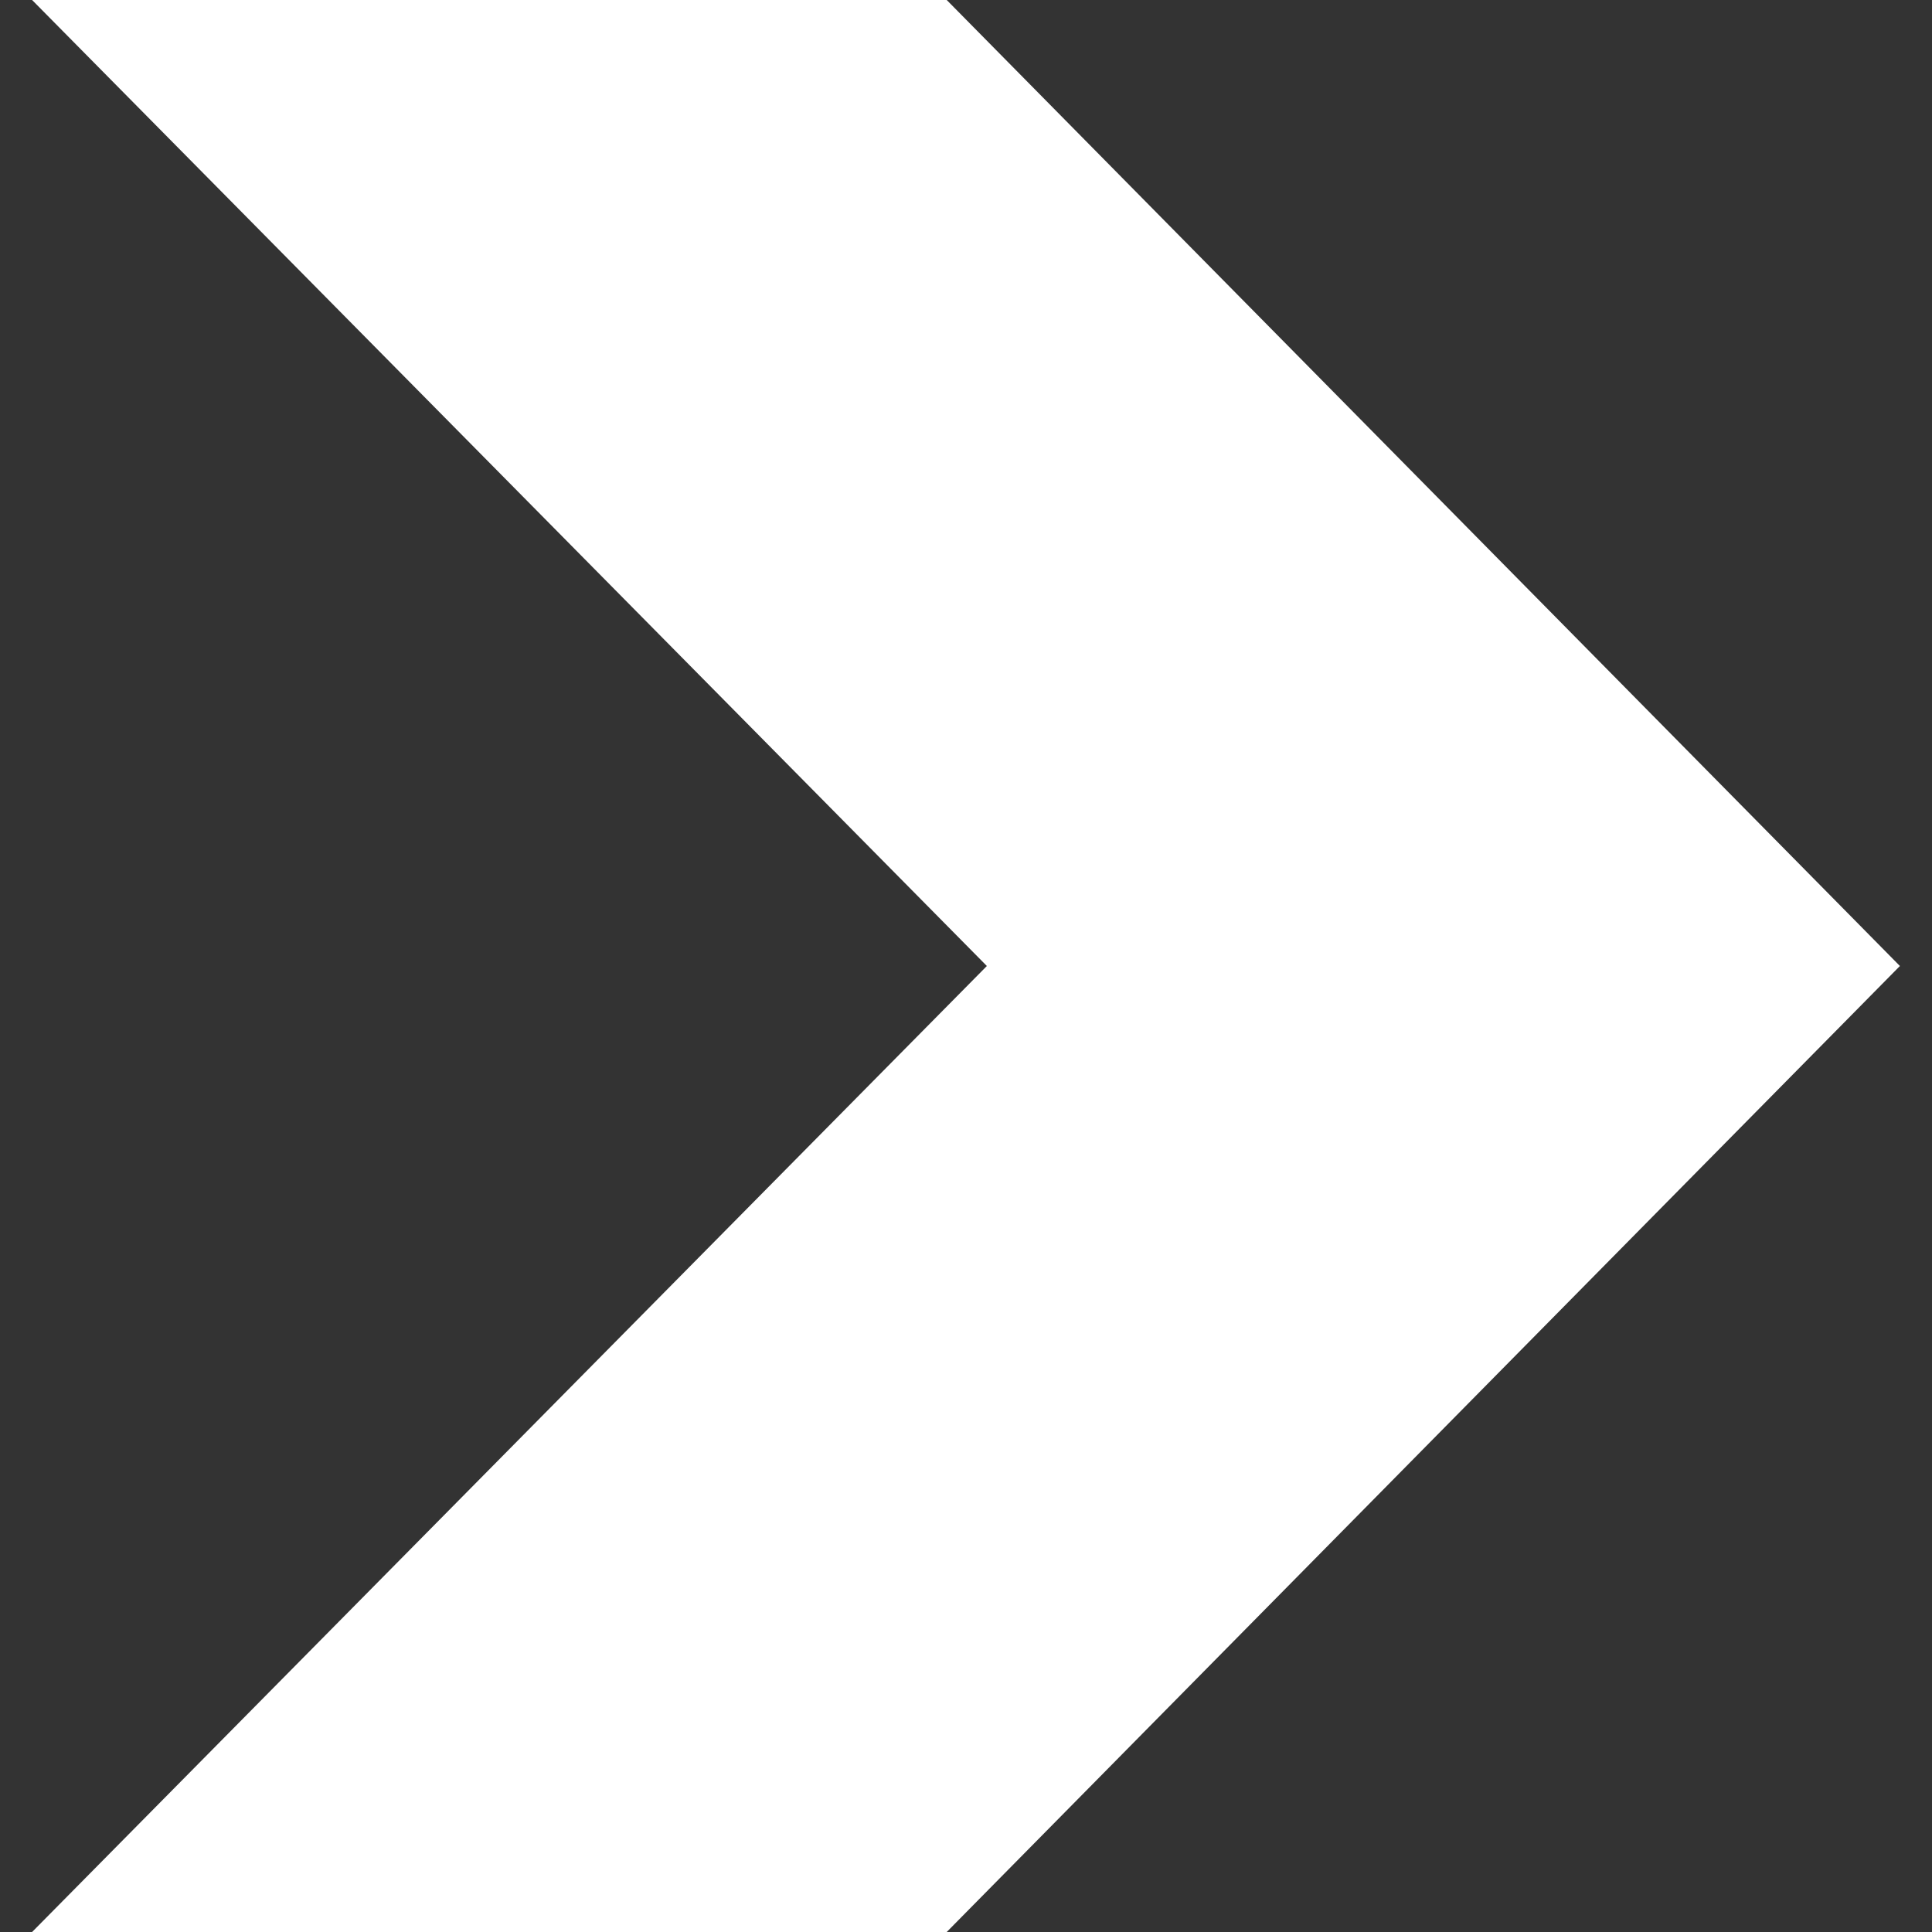 <svg id="e7KIDtenYk61" xmlns="http://www.w3.org/2000/svg" xmlns:xlink="http://www.w3.org/1999/xlink" viewBox="0 0 490 490" shape-rendering="geometricPrecision" text-rendering="geometricPrecision"><rect x="0" y="0" width="490" height="490" fill="#333333" stroke="none"/><polygon points="240.11,0 481.86,245 240.11,490 8.139,490 250.29,245 8.139,0" fill="#fff"/></svg>